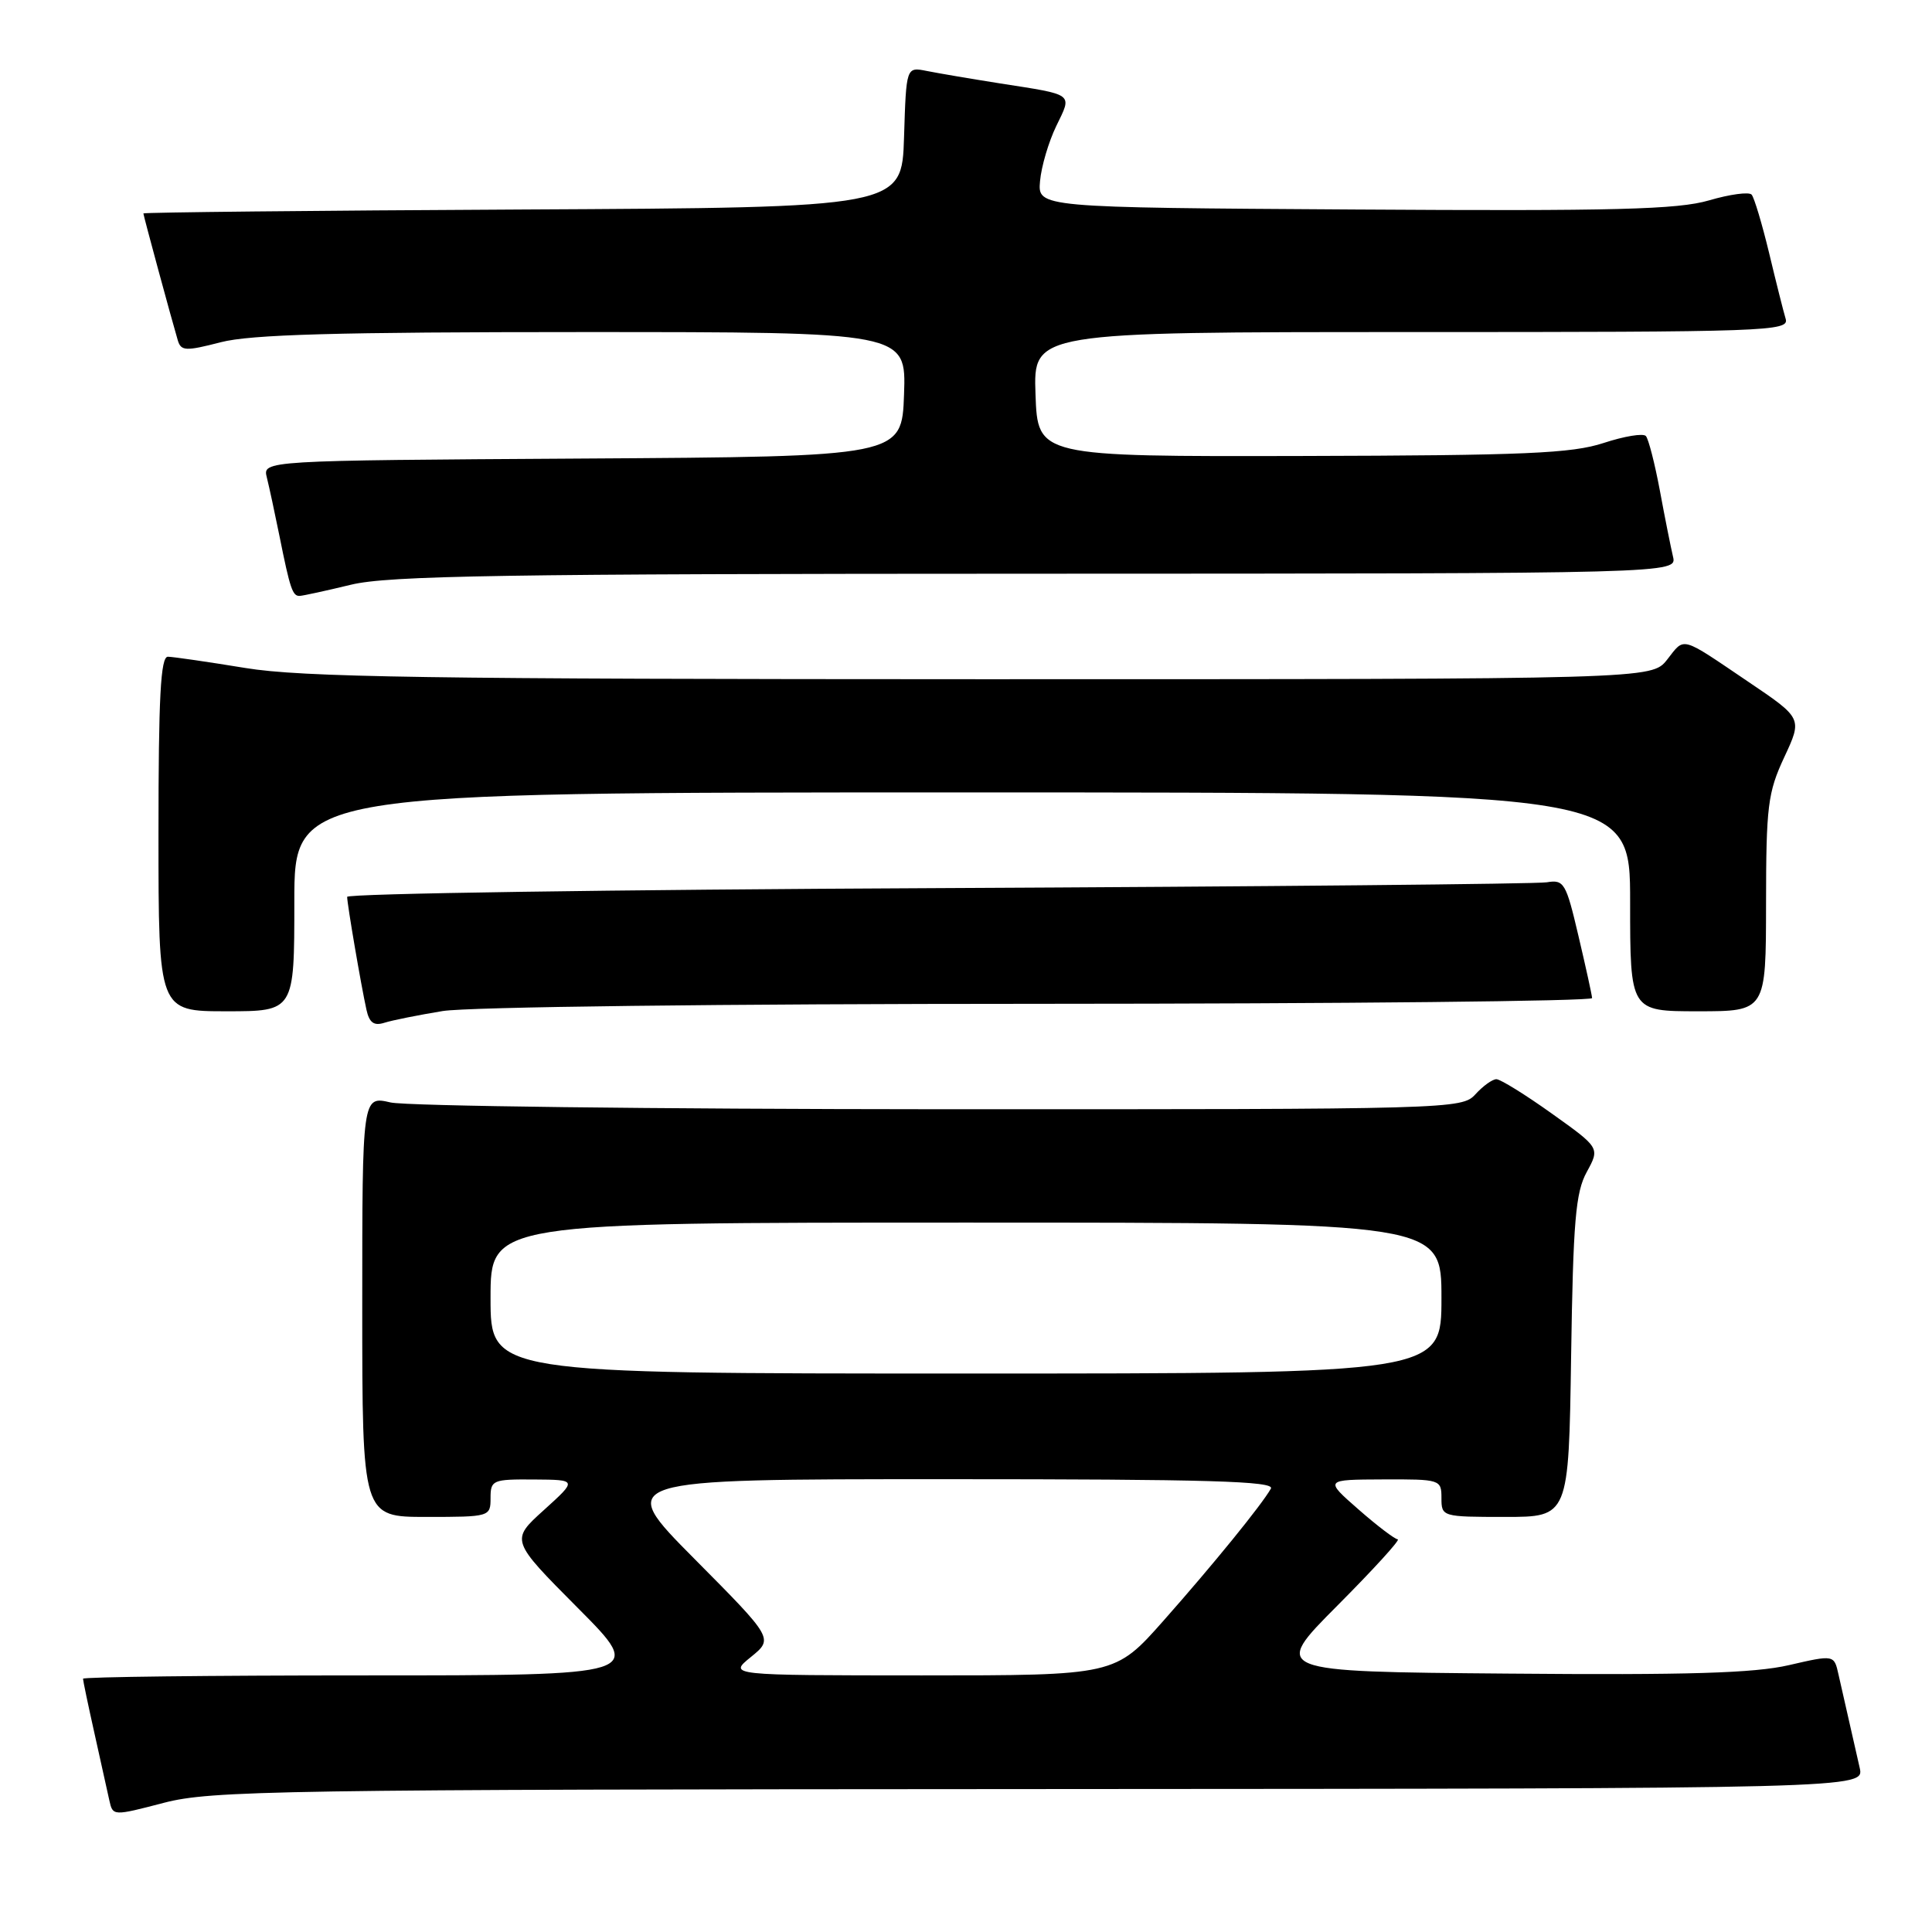 <?xml version="1.0" encoding="UTF-8" standalone="no"?>
<!DOCTYPE svg PUBLIC "-//W3C//DTD SVG 1.1//EN" "http://www.w3.org/Graphics/SVG/1.1/DTD/svg11.dtd" >
<svg xmlns="http://www.w3.org/2000/svg" xmlns:xlink="http://www.w3.org/1999/xlink" version="1.1" viewBox="0 0 256 256">
 <g >
 <path fill="currentColor"
d=" M 137.77 237.06 C 247.04 237.00 247.04 237.00 246.42 234.25 C 246.08 232.74 245.44 229.93 245.00 228.00 C 244.56 226.07 243.94 223.32 243.61 221.88 C 243.03 219.26 243.03 219.26 237.04 220.64 C 232.47 221.70 223.63 221.97 199.77 221.76 C 168.50 221.50 168.50 221.50 177.21 212.75 C 182.00 207.94 185.60 203.99 185.21 203.97 C 184.82 203.95 182.47 202.17 180.00 200.00 C 175.50 196.06 175.50 196.06 183.25 196.03 C 190.86 196.00 191.00 196.05 191.00 198.50 C 191.00 200.97 191.10 201.00 199.43 201.00 C 207.86 201.00 207.86 201.00 208.18 179.75 C 208.45 161.81 208.77 158.00 210.25 155.30 C 212.00 152.10 212.00 152.10 205.62 147.55 C 202.12 145.05 198.81 143.00 198.28 143.00 C 197.75 143.00 196.50 143.90 195.50 145.00 C 193.72 146.96 192.44 147.00 124.60 146.98 C 86.59 146.96 53.81 146.56 51.75 146.08 C 48.00 145.21 48.00 145.21 48.00 173.11 C 48.00 201.00 48.00 201.00 56.50 201.00 C 64.90 201.00 65.00 200.97 65.00 198.50 C 65.00 196.12 65.27 196.00 70.75 196.04 C 76.50 196.08 76.50 196.08 72.07 200.09 C 67.64 204.09 67.64 204.09 76.55 213.05 C 85.46 222.00 85.46 222.00 48.23 222.00 C 27.75 222.00 11.00 222.20 11.00 222.44 C 11.00 222.68 11.68 225.94 12.52 229.69 C 13.35 233.43 14.24 237.43 14.49 238.57 C 14.95 240.64 14.98 240.64 21.72 238.88 C 28.00 237.25 36.64 237.11 137.77 237.06 Z  M 58.65 133.97 C 62.00 133.42 95.85 133.01 137.75 133.01 C 178.04 133.00 210.98 132.66 210.96 132.25 C 210.94 131.84 210.12 128.12 209.15 124.00 C 207.50 116.97 207.24 116.53 204.95 116.91 C 203.60 117.13 167.29 117.48 124.25 117.68 C 81.21 117.88 46.00 118.40 46.00 118.84 C 46.00 119.78 47.83 130.50 48.56 133.81 C 48.94 135.52 49.55 135.96 50.94 135.52 C 51.97 135.19 55.44 134.50 58.65 133.97 Z  M 39.00 119.50 C 39.00 105.00 39.00 105.00 127.50 105.00 C 216.00 105.00 216.00 105.00 216.00 119.50 C 216.00 134.00 216.00 134.00 225.00 134.00 C 234.00 134.00 234.00 134.00 234.01 119.75 C 234.02 106.81 234.24 105.02 236.42 100.34 C 238.83 95.18 238.83 95.18 231.66 90.34 C 222.55 84.18 223.28 84.38 220.90 87.41 C 218.85 90.00 218.85 90.00 130.18 90.00 C 56.66 89.99 39.96 89.74 32.50 88.51 C 27.55 87.70 22.94 87.03 22.25 87.02 C 21.28 87.00 21.00 92.36 21.00 110.50 C 21.00 134.00 21.00 134.00 30.00 134.00 C 39.00 134.00 39.00 134.00 39.00 119.50 Z  M 46.50 77.48 C 51.49 76.27 66.73 76.03 137.36 76.02 C 222.22 76.00 222.22 76.00 221.68 73.75 C 221.39 72.51 220.60 68.58 219.94 65.00 C 219.27 61.42 218.44 58.18 218.09 57.78 C 217.74 57.38 215.22 57.80 212.48 58.70 C 208.27 60.08 202.09 60.35 172.50 60.42 C 137.50 60.50 137.50 60.50 137.21 52.25 C 136.92 44.00 136.92 44.00 187.03 44.00 C 234.28 44.00 237.10 43.90 236.61 42.25 C 236.32 41.29 235.33 37.35 234.41 33.50 C 233.48 29.65 232.44 26.18 232.10 25.79 C 231.76 25.40 229.22 25.74 226.46 26.55 C 222.32 27.76 214.05 27.98 179.47 27.76 C 137.50 27.50 137.50 27.50 137.81 24.00 C 137.98 22.07 138.95 18.78 139.97 16.68 C 142.08 12.33 142.44 12.60 132.50 11.05 C 128.65 10.44 124.28 9.70 122.79 9.40 C 120.08 8.86 120.08 8.86 119.79 18.18 C 119.50 27.50 119.50 27.50 69.25 27.76 C 41.61 27.90 19.00 28.14 19.00 28.28 C 19.00 28.55 22.74 42.34 23.56 45.10 C 23.99 46.52 24.60 46.55 29.24 45.35 C 33.21 44.32 44.57 44.00 77.26 44.00 C 120.08 44.00 120.08 44.00 119.79 52.25 C 119.50 60.50 119.50 60.50 77.14 60.76 C 34.79 61.02 34.79 61.02 35.36 63.28 C 35.67 64.52 36.42 68.00 37.03 71.02 C 38.44 78.05 38.77 79.01 39.72 78.96 C 40.15 78.94 43.20 78.28 46.50 77.48 Z  M 99.50 219.56 C 102.50 217.12 102.50 217.12 92.02 206.56 C 81.54 196.00 81.54 196.00 125.33 196.00 C 160.07 196.00 168.97 196.26 168.40 197.25 C 167.14 199.46 160.76 207.30 154.17 214.75 C 147.75 222.00 147.75 222.00 122.13 222.00 C 96.50 221.99 96.50 221.99 99.50 219.56 Z  M 65.00 172.00 C 65.00 162.00 65.00 162.00 128.00 162.00 C 191.00 162.00 191.00 162.00 191.00 172.00 C 191.00 182.00 191.00 182.00 128.00 182.00 C 65.00 182.00 65.00 182.00 65.00 172.00 Z "/>
</g>
</svg>